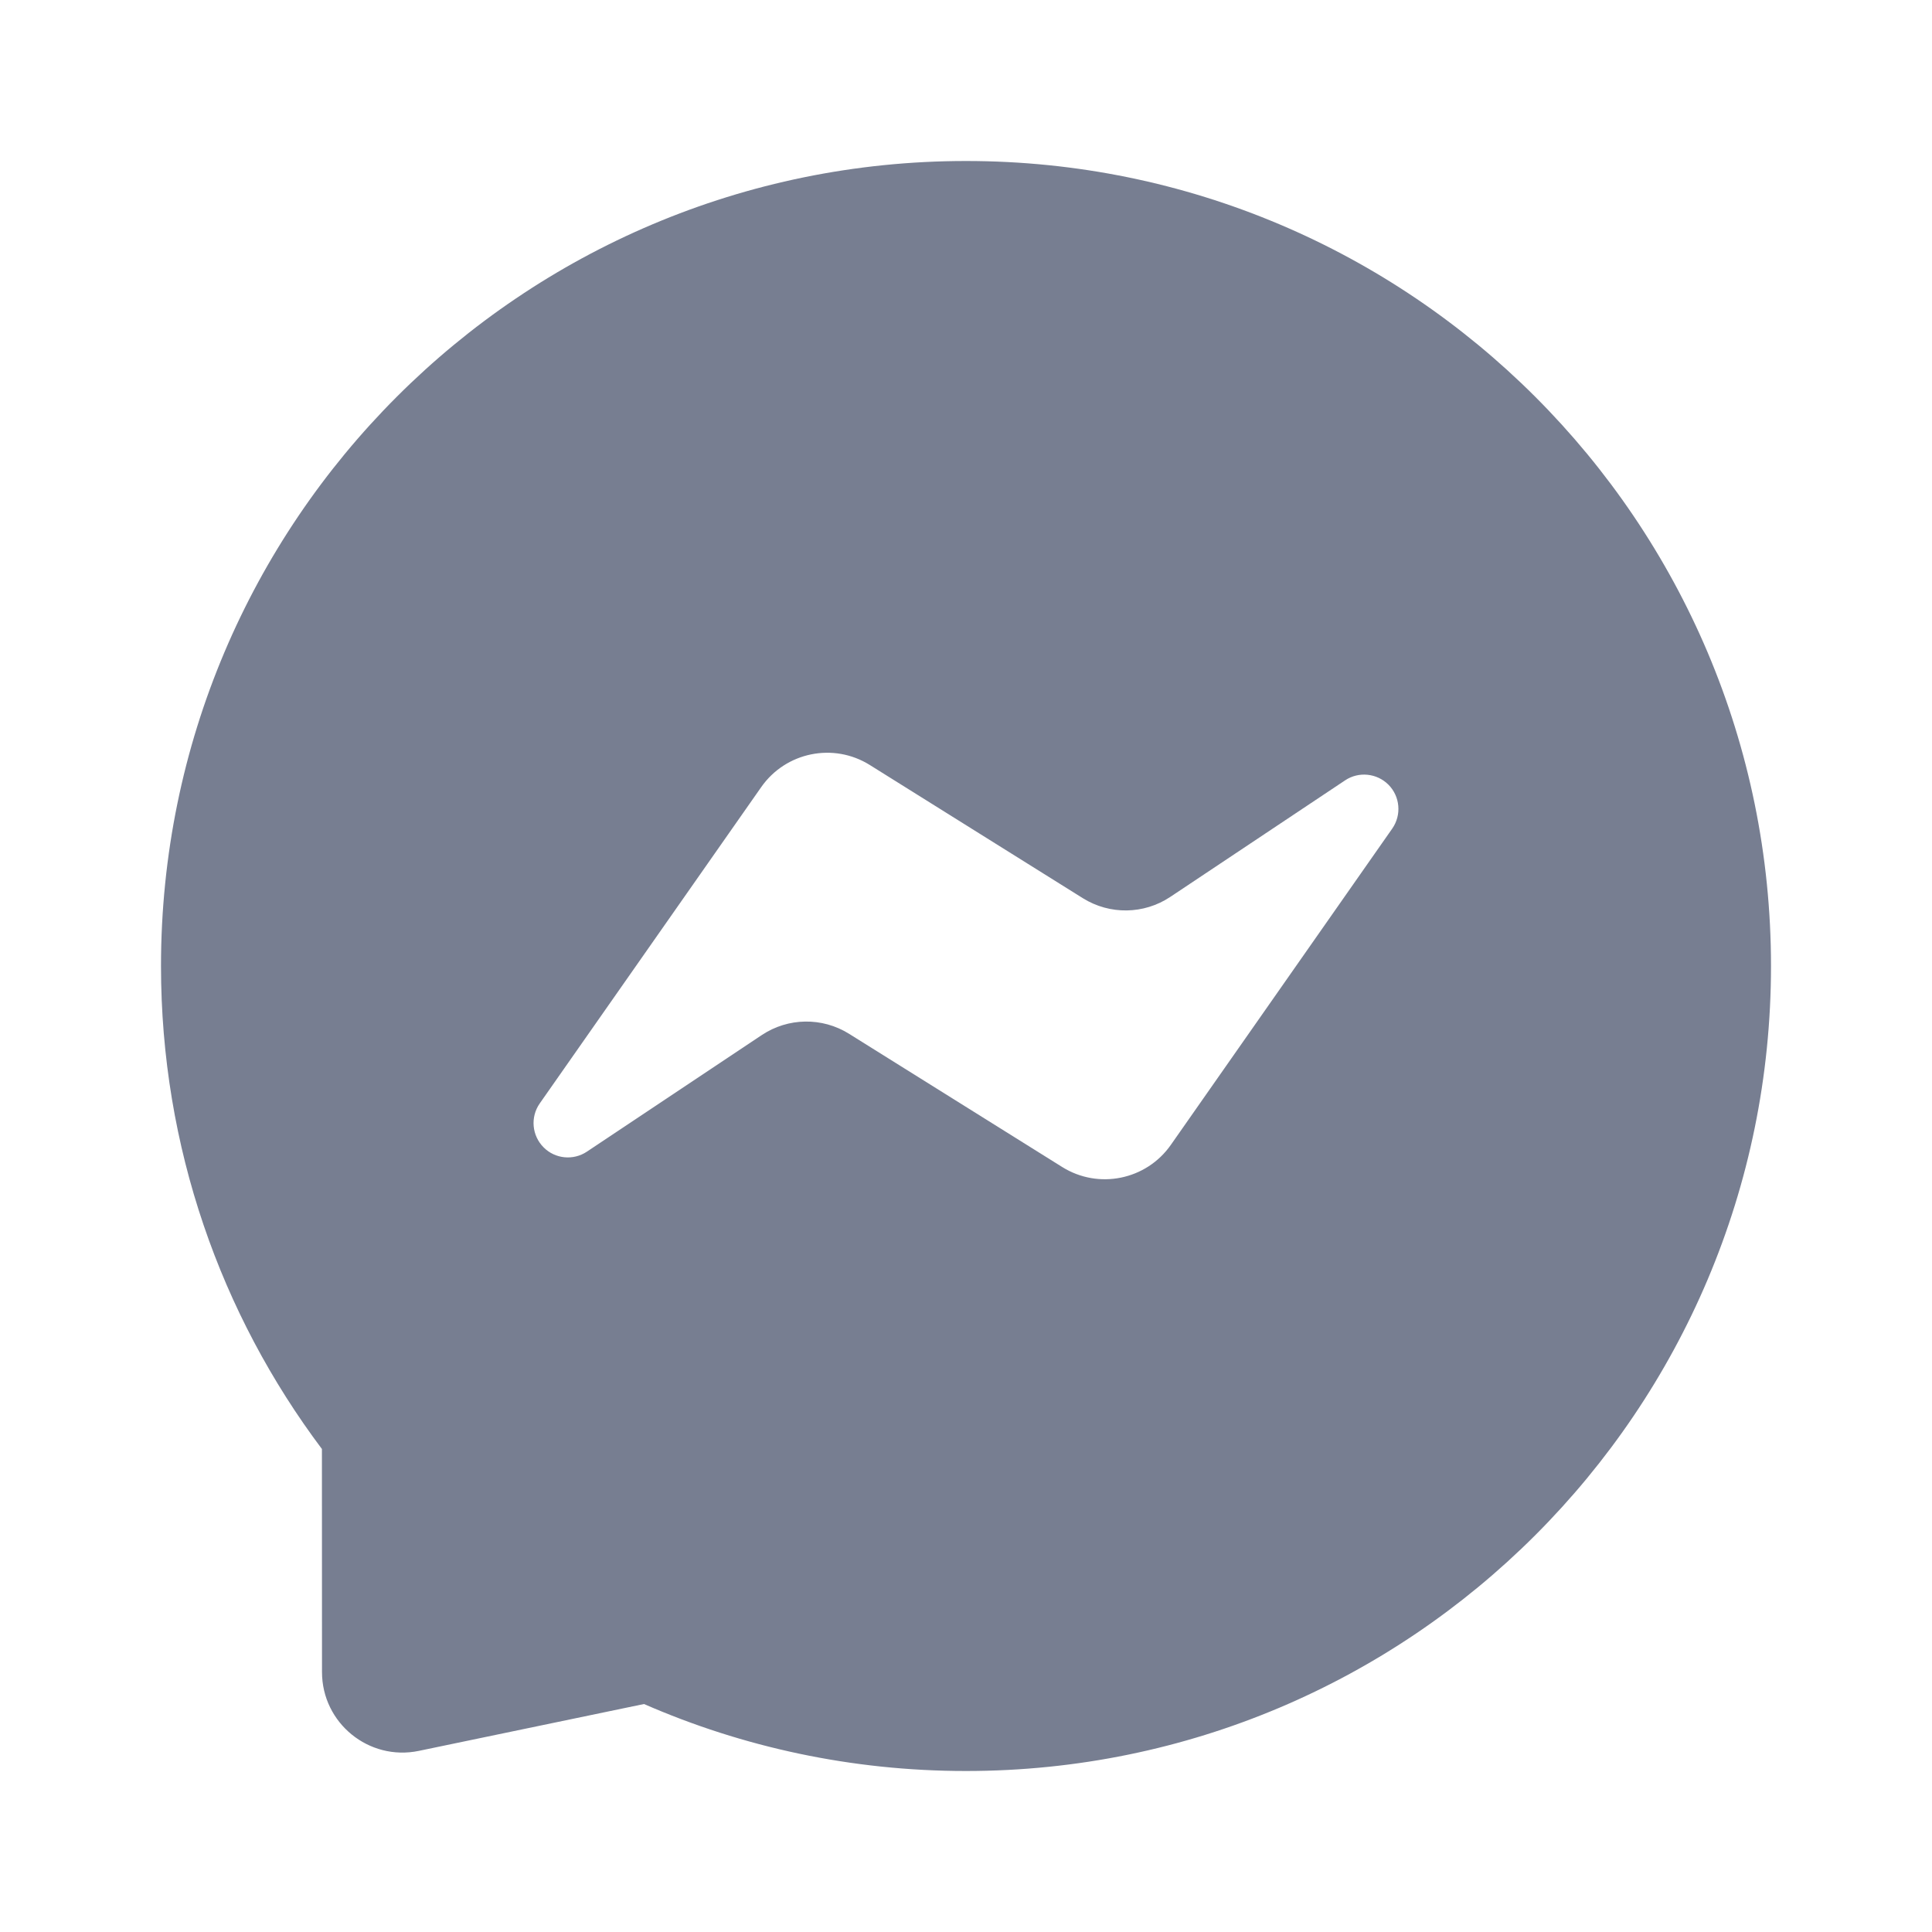 <svg width="24" height="24" viewBox="0 0 24 24" fill="none" xmlns="http://www.w3.org/2000/svg">
<path fill-rule="evenodd" clip-rule="evenodd" d="M12 22C17.523 22 22 17.523 22 12C22 6.477 17.523 2 12 2C6.477 2 2 6.477 2 12C2 14.251 2.744 16.329 3.999 18L4 20.771C4 21.405 4.583 21.879 5.203 21.75L8 21.168C9.225 21.703 10.578 22 12 22ZM6.705 13.707L9.456 9.778C9.761 9.342 10.354 9.221 10.805 9.503L13.452 11.158C13.786 11.366 14.21 11.36 14.537 11.142L16.709 9.694C16.878 9.581 17.103 9.604 17.247 9.747C17.393 9.893 17.413 10.124 17.295 10.293L14.544 14.223C14.239 14.658 13.646 14.779 13.195 14.497L10.547 12.842C10.214 12.634 9.79 12.64 9.463 12.858L7.291 14.306C7.122 14.419 6.896 14.397 6.753 14.253C6.607 14.107 6.586 13.877 6.705 13.707Z" fill="#777E91"/>
</svg>
